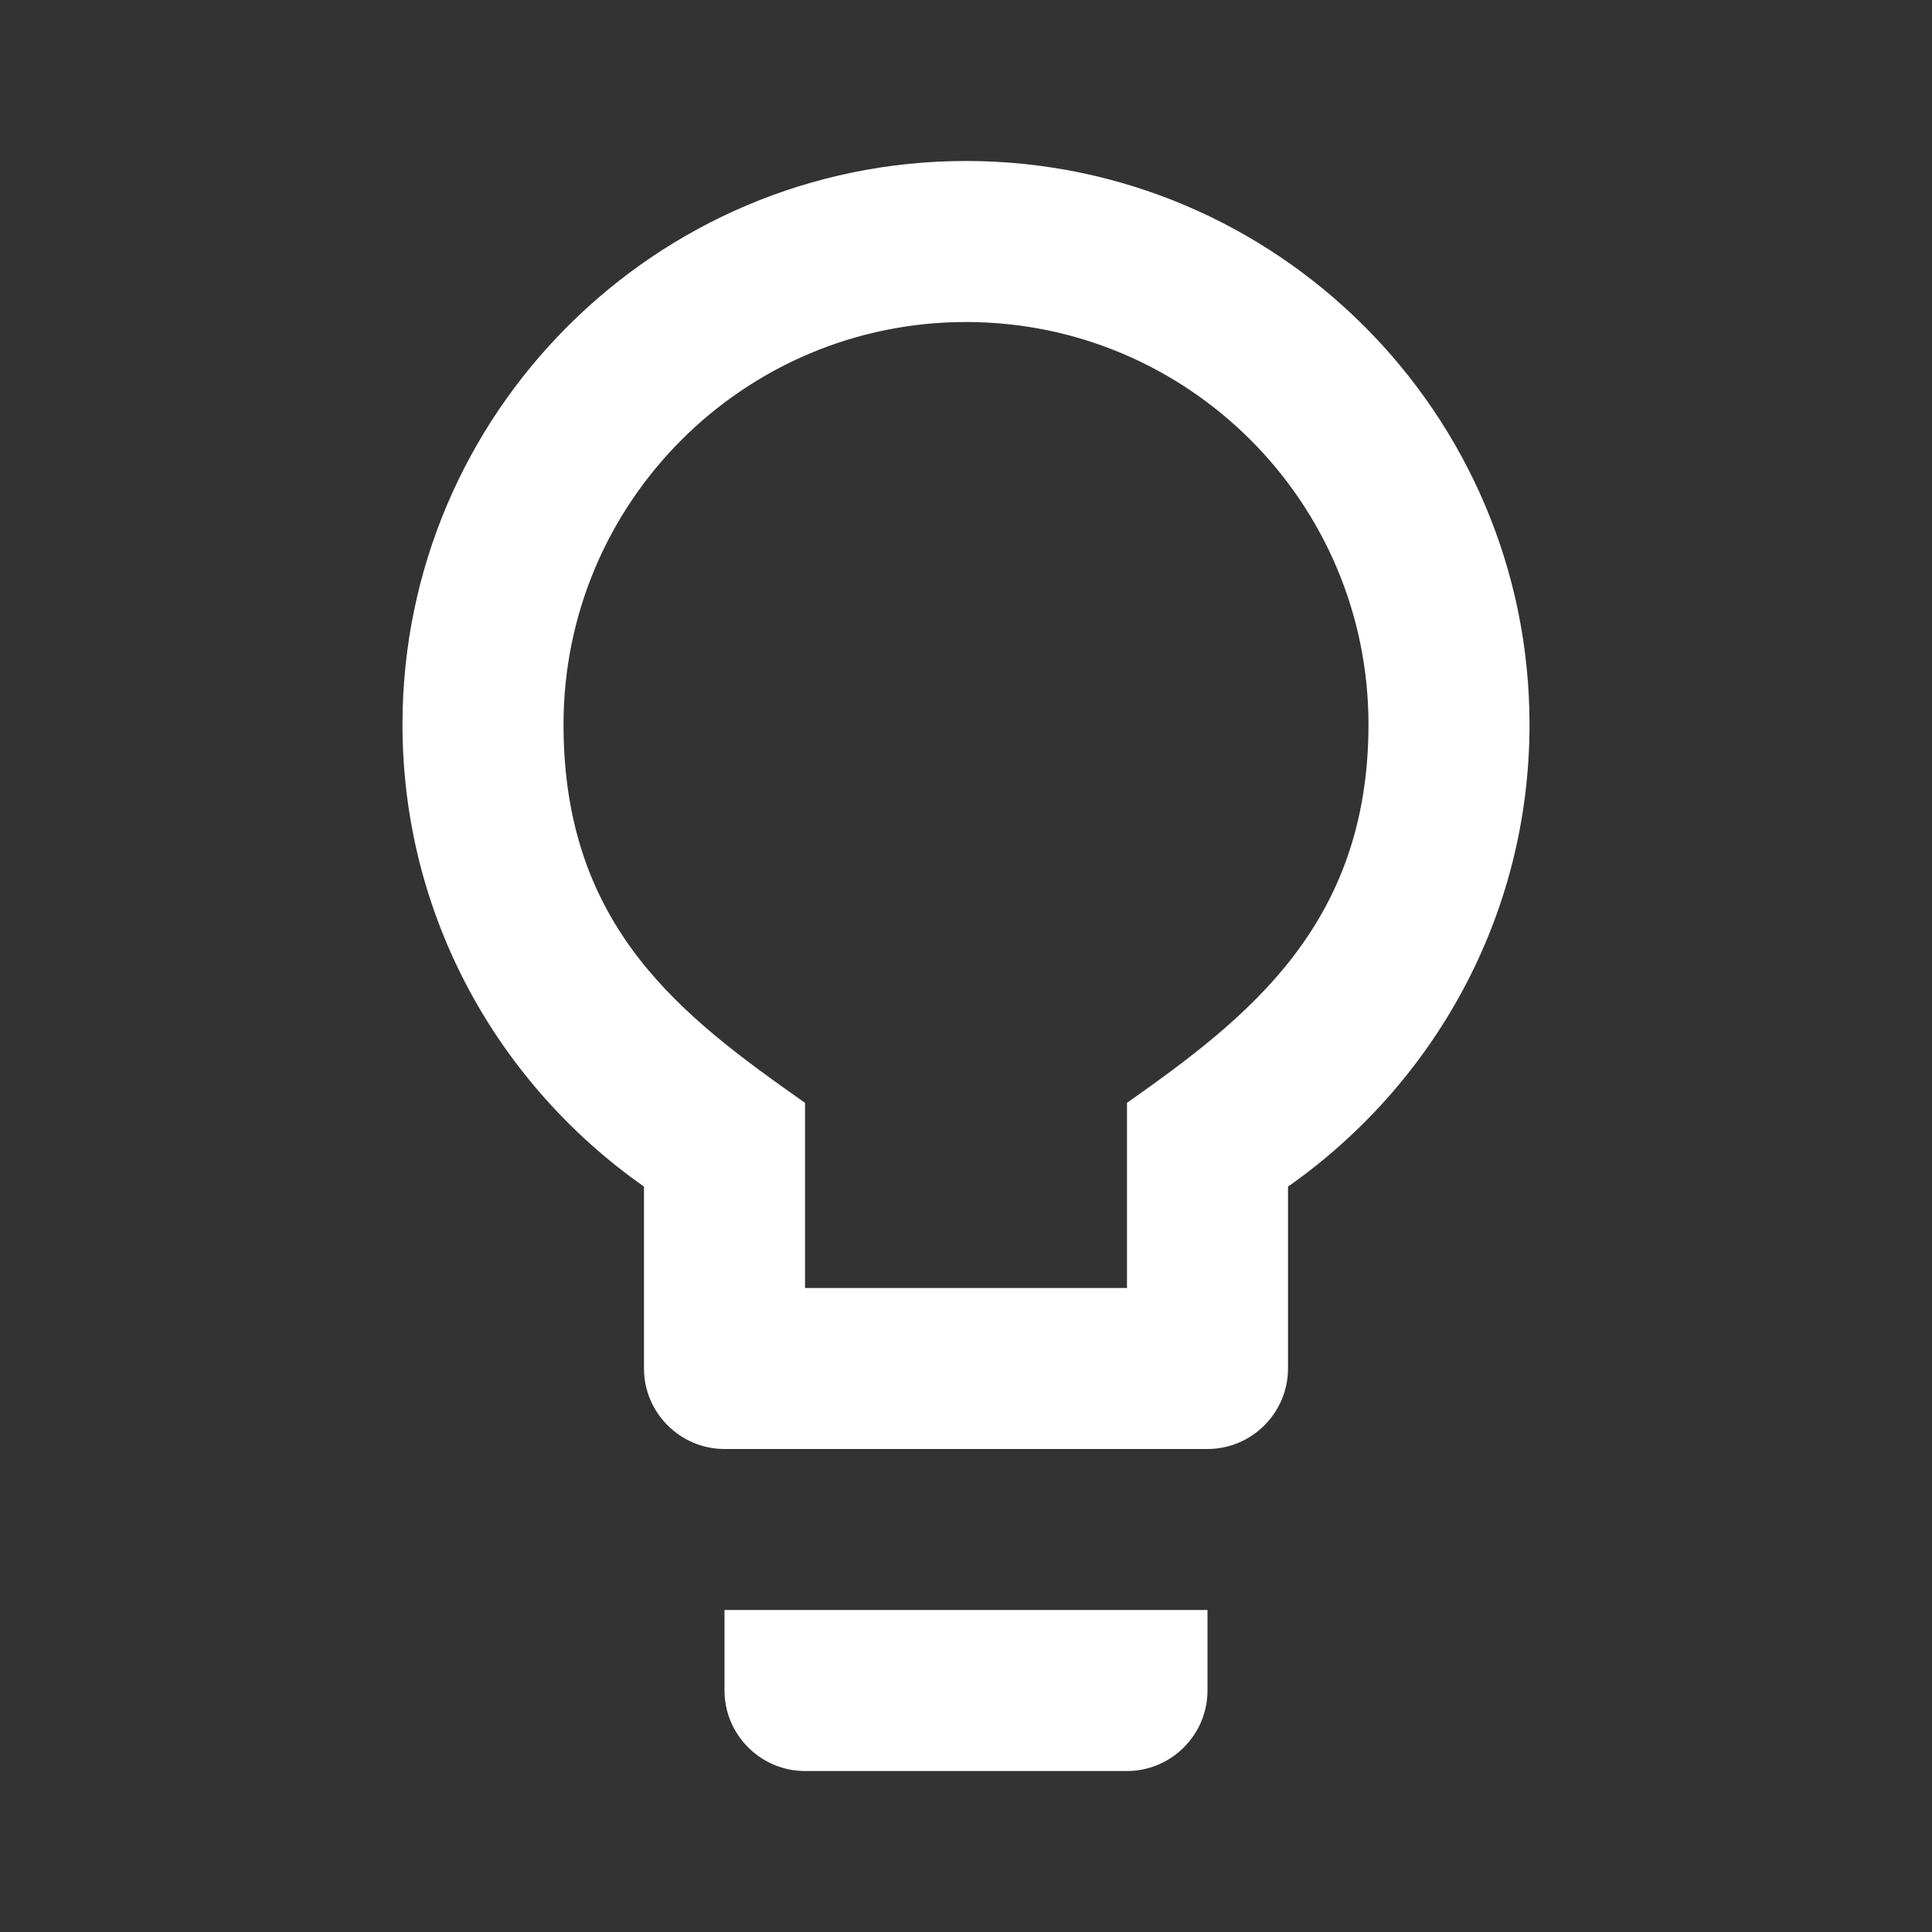 <svg width="40" height="40" viewBox="0 0 40 40" fill="none" xmlns="http://www.w3.org/2000/svg">
<rect x="0" y="0" width="40" height="40" fill="#333333" stroke="none"/>
<path d="M15 35C15 35.917 15.75 36.667 16.667 36.667H23.333C24.25 36.667 25 35.917 25 35V33.333H15V35ZM20 3.333C13.567 3.333 8.333 8.567 8.333 15C8.333 18.967 10.317 22.45 13.333 24.567V28.333C13.333 29.25 14.083 30 15 30H25C25.917 30 26.667 29.25 26.667 28.333V24.567C29.683 22.45 31.667 18.967 31.667 15C31.667 8.567 26.433 3.333 20 3.333ZM23.333 22.833V26.667H16.667V22.833C14.133 21.05 11.667 19.217 11.667 15C11.667 10.4 15.4 6.667 20 6.667C24.6 6.667 28.333 10.4 28.333 15C28.333 19.15 25.817 21.083 23.333 22.833Z" fill="white"/>
</svg>

